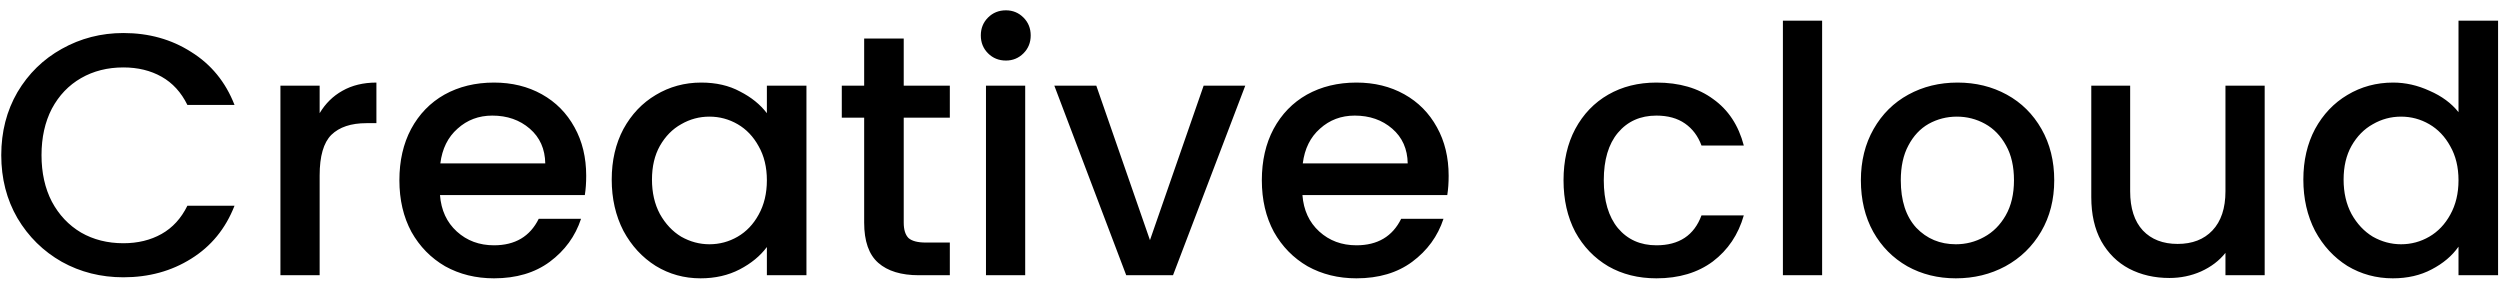 <svg width="218" height="25" viewBox="0 0 218 25" fill="none" xmlns="http://www.w3.org/2000/svg">
<path d="M0.11 13.53C0.11 11.49 0.58 9.66 1.52 8.04C2.48 6.42 3.77 5.16 5.39 4.26C7.03 3.34 8.82 2.88 10.76 2.88C12.98 2.88 14.95 3.43 16.67 4.53C18.41 5.61 19.67 7.15 20.45 9.15H16.34C15.8 8.05 15.05 7.23 14.09 6.69C13.13 6.15 12.02 5.88 10.76 5.88C9.38 5.88 8.15 6.19 7.07 6.81C5.99 7.43 5.14 8.32 4.52 9.48C3.92 10.64 3.62 11.99 3.62 13.53C3.62 15.07 3.92 16.42 4.52 17.58C5.14 18.74 5.99 19.64 7.07 20.28C8.15 20.9 9.38 21.21 10.76 21.21C12.02 21.21 13.13 20.94 14.09 20.4C15.05 19.86 15.8 19.04 16.34 17.94H20.45C19.67 19.94 18.41 21.48 16.67 22.56C14.95 23.64 12.98 24.18 10.76 24.18C8.8 24.18 7.01 23.73 5.39 22.83C3.77 21.91 2.48 20.64 1.52 19.02C0.58 17.4 0.11 15.57 0.11 13.53ZM27.873 9.87C28.373 9.03 29.033 8.38 29.853 7.92C30.693 7.44 31.683 7.2 32.823 7.2V10.74H31.953C30.613 10.74 29.593 11.08 28.893 11.76C28.213 12.44 27.873 13.62 27.873 15.3V24H24.453V7.47H27.873V9.87ZM51.117 15.33C51.117 15.95 51.077 16.51 50.997 17.01H38.367C38.467 18.33 38.957 19.39 39.837 20.19C40.717 20.99 41.797 21.39 43.077 21.39C44.917 21.39 46.217 20.62 46.977 19.08H50.667C50.167 20.6 49.257 21.85 47.937 22.83C46.637 23.79 45.017 24.27 43.077 24.27C41.497 24.27 40.077 23.92 38.817 23.22C37.577 22.5 36.597 21.5 35.877 20.22C35.177 18.92 34.827 17.42 34.827 15.72C34.827 14.02 35.167 12.53 35.847 11.25C36.547 9.95 37.517 8.95 38.757 8.25C40.017 7.55 41.457 7.2 43.077 7.2C44.637 7.2 46.027 7.54 47.247 8.22C48.467 8.9 49.417 9.86 50.097 11.1C50.777 12.32 51.117 13.73 51.117 15.33ZM47.547 14.25C47.527 12.99 47.077 11.98 46.197 11.22C45.317 10.46 44.227 10.08 42.927 10.08C41.747 10.08 40.737 10.46 39.897 11.22C39.057 11.96 38.557 12.97 38.397 14.25H47.547ZM53.342 15.66C53.342 14 53.682 12.53 54.362 11.25C55.062 9.97 56.002 8.98 57.182 8.28C58.382 7.56 59.702 7.2 61.142 7.2C62.442 7.2 63.572 7.46 64.532 7.98C65.512 8.48 66.292 9.11 66.872 9.87V7.47H70.322V24H66.872V21.54C66.292 22.32 65.502 22.97 64.502 23.49C63.502 24.01 62.362 24.27 61.082 24.27C59.662 24.27 58.362 23.91 57.182 23.19C56.002 22.45 55.062 21.43 54.362 20.13C53.682 18.81 53.342 17.32 53.342 15.66ZM66.872 15.72C66.872 14.58 66.632 13.59 66.152 12.75C65.692 11.91 65.082 11.27 64.322 10.83C63.562 10.39 62.742 10.17 61.862 10.17C60.982 10.17 60.162 10.39 59.402 10.83C58.642 11.25 58.022 11.88 57.542 12.72C57.082 13.54 56.852 14.52 56.852 15.66C56.852 16.8 57.082 17.8 57.542 18.66C58.022 19.52 58.642 20.18 59.402 20.64C60.182 21.08 61.002 21.3 61.862 21.3C62.742 21.3 63.562 21.08 64.322 20.64C65.082 20.2 65.692 19.56 66.152 18.72C66.632 17.86 66.872 16.86 66.872 15.72ZM78.805 10.26V19.41C78.805 20.03 78.945 20.48 79.225 20.76C79.525 21.02 80.025 21.15 80.725 21.15H82.825V24H80.124C78.585 24 77.404 23.64 76.585 22.92C75.764 22.2 75.355 21.03 75.355 19.41V10.26H73.404V7.47H75.355V3.36H78.805V7.47H82.825V10.26H78.805ZM87.717 5.28C87.097 5.28 86.577 5.07 86.157 4.65C85.737 4.23 85.527 3.71 85.527 3.09C85.527 2.47 85.737 1.95 86.157 1.53C86.577 1.11 87.097 0.9 87.717 0.9C88.317 0.9 88.827 1.11 89.247 1.53C89.667 1.95 89.877 2.47 89.877 3.09C89.877 3.71 89.667 4.23 89.247 4.65C88.827 5.07 88.317 5.28 87.717 5.28ZM89.397 7.47V24H85.977V7.47H89.397ZM100.277 20.94L104.957 7.47H108.587L102.287 24H98.207L91.937 7.47H95.597L100.277 20.94ZM126.322 15.33C126.322 15.95 126.282 16.51 126.202 17.01H113.572C113.672 18.33 114.162 19.39 115.042 20.19C115.922 20.99 117.002 21.39 118.282 21.39C120.122 21.39 121.422 20.62 122.182 19.08H125.872C125.372 20.6 124.462 21.85 123.142 22.83C121.842 23.79 120.222 24.27 118.282 24.27C116.702 24.27 115.282 23.92 114.022 23.22C112.782 22.5 111.802 21.5 111.082 20.22C110.382 18.92 110.032 17.42 110.032 15.72C110.032 14.02 110.372 12.53 111.052 11.25C111.752 9.95 112.722 8.95 113.962 8.25C115.222 7.55 116.662 7.2 118.282 7.2C119.842 7.2 121.232 7.54 122.452 8.22C123.672 8.9 124.622 9.86 125.302 11.1C125.982 12.32 126.322 13.73 126.322 15.33ZM122.752 14.25C122.732 12.99 122.282 11.98 121.402 11.22C120.522 10.46 119.432 10.08 118.132 10.08C116.952 10.08 115.942 10.46 115.102 11.22C114.262 11.96 113.762 12.97 113.602 14.25H122.752ZM136.34 15.72C136.34 14.02 136.68 12.53 137.36 11.25C138.06 9.95 139.02 8.95 140.24 8.25C141.46 7.55 142.86 7.2 144.44 7.2C146.44 7.2 148.09 7.68 149.39 8.64C150.71 9.58 151.6 10.93 152.06 12.69H148.37C148.07 11.87 147.59 11.23 146.93 10.77C146.27 10.31 145.44 10.08 144.44 10.08C143.04 10.08 141.92 10.58 141.08 11.58C140.26 12.56 139.85 13.94 139.85 15.72C139.85 17.5 140.26 18.89 141.08 19.89C141.92 20.89 143.04 21.39 144.44 21.39C146.42 21.39 147.73 20.52 148.37 18.78H152.06C151.58 20.46 150.68 21.8 149.36 22.8C148.04 23.78 146.4 24.27 144.44 24.27C142.86 24.27 141.46 23.92 140.24 23.22C139.02 22.5 138.06 21.5 137.36 20.22C136.68 18.92 136.34 17.42 136.34 15.72ZM158.889 1.8V24H155.469V1.8H158.889ZM170.549 24.27C168.989 24.27 167.579 23.92 166.319 23.22C165.059 22.5 164.069 21.5 163.349 20.22C162.629 18.92 162.269 17.42 162.269 15.72C162.269 14.04 162.639 12.55 163.379 11.25C164.119 9.95 165.129 8.95 166.409 8.25C167.689 7.55 169.119 7.2 170.699 7.2C172.279 7.2 173.709 7.55 174.989 8.25C176.269 8.95 177.279 9.95 178.019 11.25C178.759 12.55 179.129 14.04 179.129 15.72C179.129 17.4 178.749 18.89 177.989 20.19C177.229 21.49 176.189 22.5 174.869 23.22C173.569 23.92 172.129 24.27 170.549 24.27ZM170.549 21.3C171.429 21.3 172.249 21.09 173.009 20.67C173.789 20.25 174.419 19.62 174.899 18.78C175.379 17.94 175.619 16.92 175.619 15.72C175.619 14.52 175.389 13.51 174.929 12.69C174.469 11.85 173.859 11.22 173.099 10.8C172.339 10.38 171.519 10.17 170.639 10.17C169.759 10.17 168.939 10.38 168.179 10.8C167.439 11.22 166.849 11.85 166.409 12.69C165.969 13.51 165.749 14.52 165.749 15.72C165.749 17.5 166.199 18.88 167.099 19.86C168.019 20.82 169.169 21.3 170.549 21.3ZM197.48 7.47V24H194.06V22.05C193.52 22.73 192.81 23.27 191.93 23.67C191.07 24.05 190.15 24.24 189.17 24.24C187.87 24.24 186.7 23.97 185.66 23.43C184.64 22.89 183.83 22.09 183.23 21.03C182.65 19.97 182.36 18.69 182.36 17.19V7.47H185.75V16.68C185.75 18.16 186.12 19.3 186.86 20.1C187.6 20.88 188.61 21.27 189.89 21.27C191.17 21.27 192.18 20.88 192.92 20.1C193.68 19.3 194.06 18.16 194.06 16.68V7.47H197.48ZM200.852 15.66C200.852 14 201.192 12.53 201.872 11.25C202.572 9.97 203.512 8.98 204.692 8.28C205.892 7.56 207.222 7.2 208.682 7.2C209.762 7.2 210.822 7.44 211.862 7.92C212.922 8.38 213.762 9 214.382 9.78V1.8H217.832V24H214.382V21.51C213.822 22.31 213.042 22.97 212.042 23.49C211.062 24.01 209.932 24.27 208.652 24.27C207.212 24.27 205.892 23.91 204.692 23.19C203.512 22.45 202.572 21.43 201.872 20.13C201.192 18.81 200.852 17.32 200.852 15.66ZM214.382 15.72C214.382 14.58 214.142 13.59 213.662 12.75C213.202 11.91 212.592 11.27 211.832 10.83C211.072 10.39 210.252 10.17 209.372 10.17C208.492 10.17 207.672 10.39 206.912 10.83C206.152 11.25 205.532 11.88 205.052 12.72C204.592 13.54 204.362 14.52 204.362 15.66C204.362 16.8 204.592 17.8 205.052 18.66C205.532 19.52 206.152 20.18 206.912 20.64C207.692 21.08 208.512 21.3 209.372 21.3C210.252 21.3 211.072 21.08 211.832 20.64C212.592 20.2 213.202 19.56 213.662 18.72C214.142 17.86 214.382 16.86 214.382 15.72Z" fill="black"/>
</svg>
